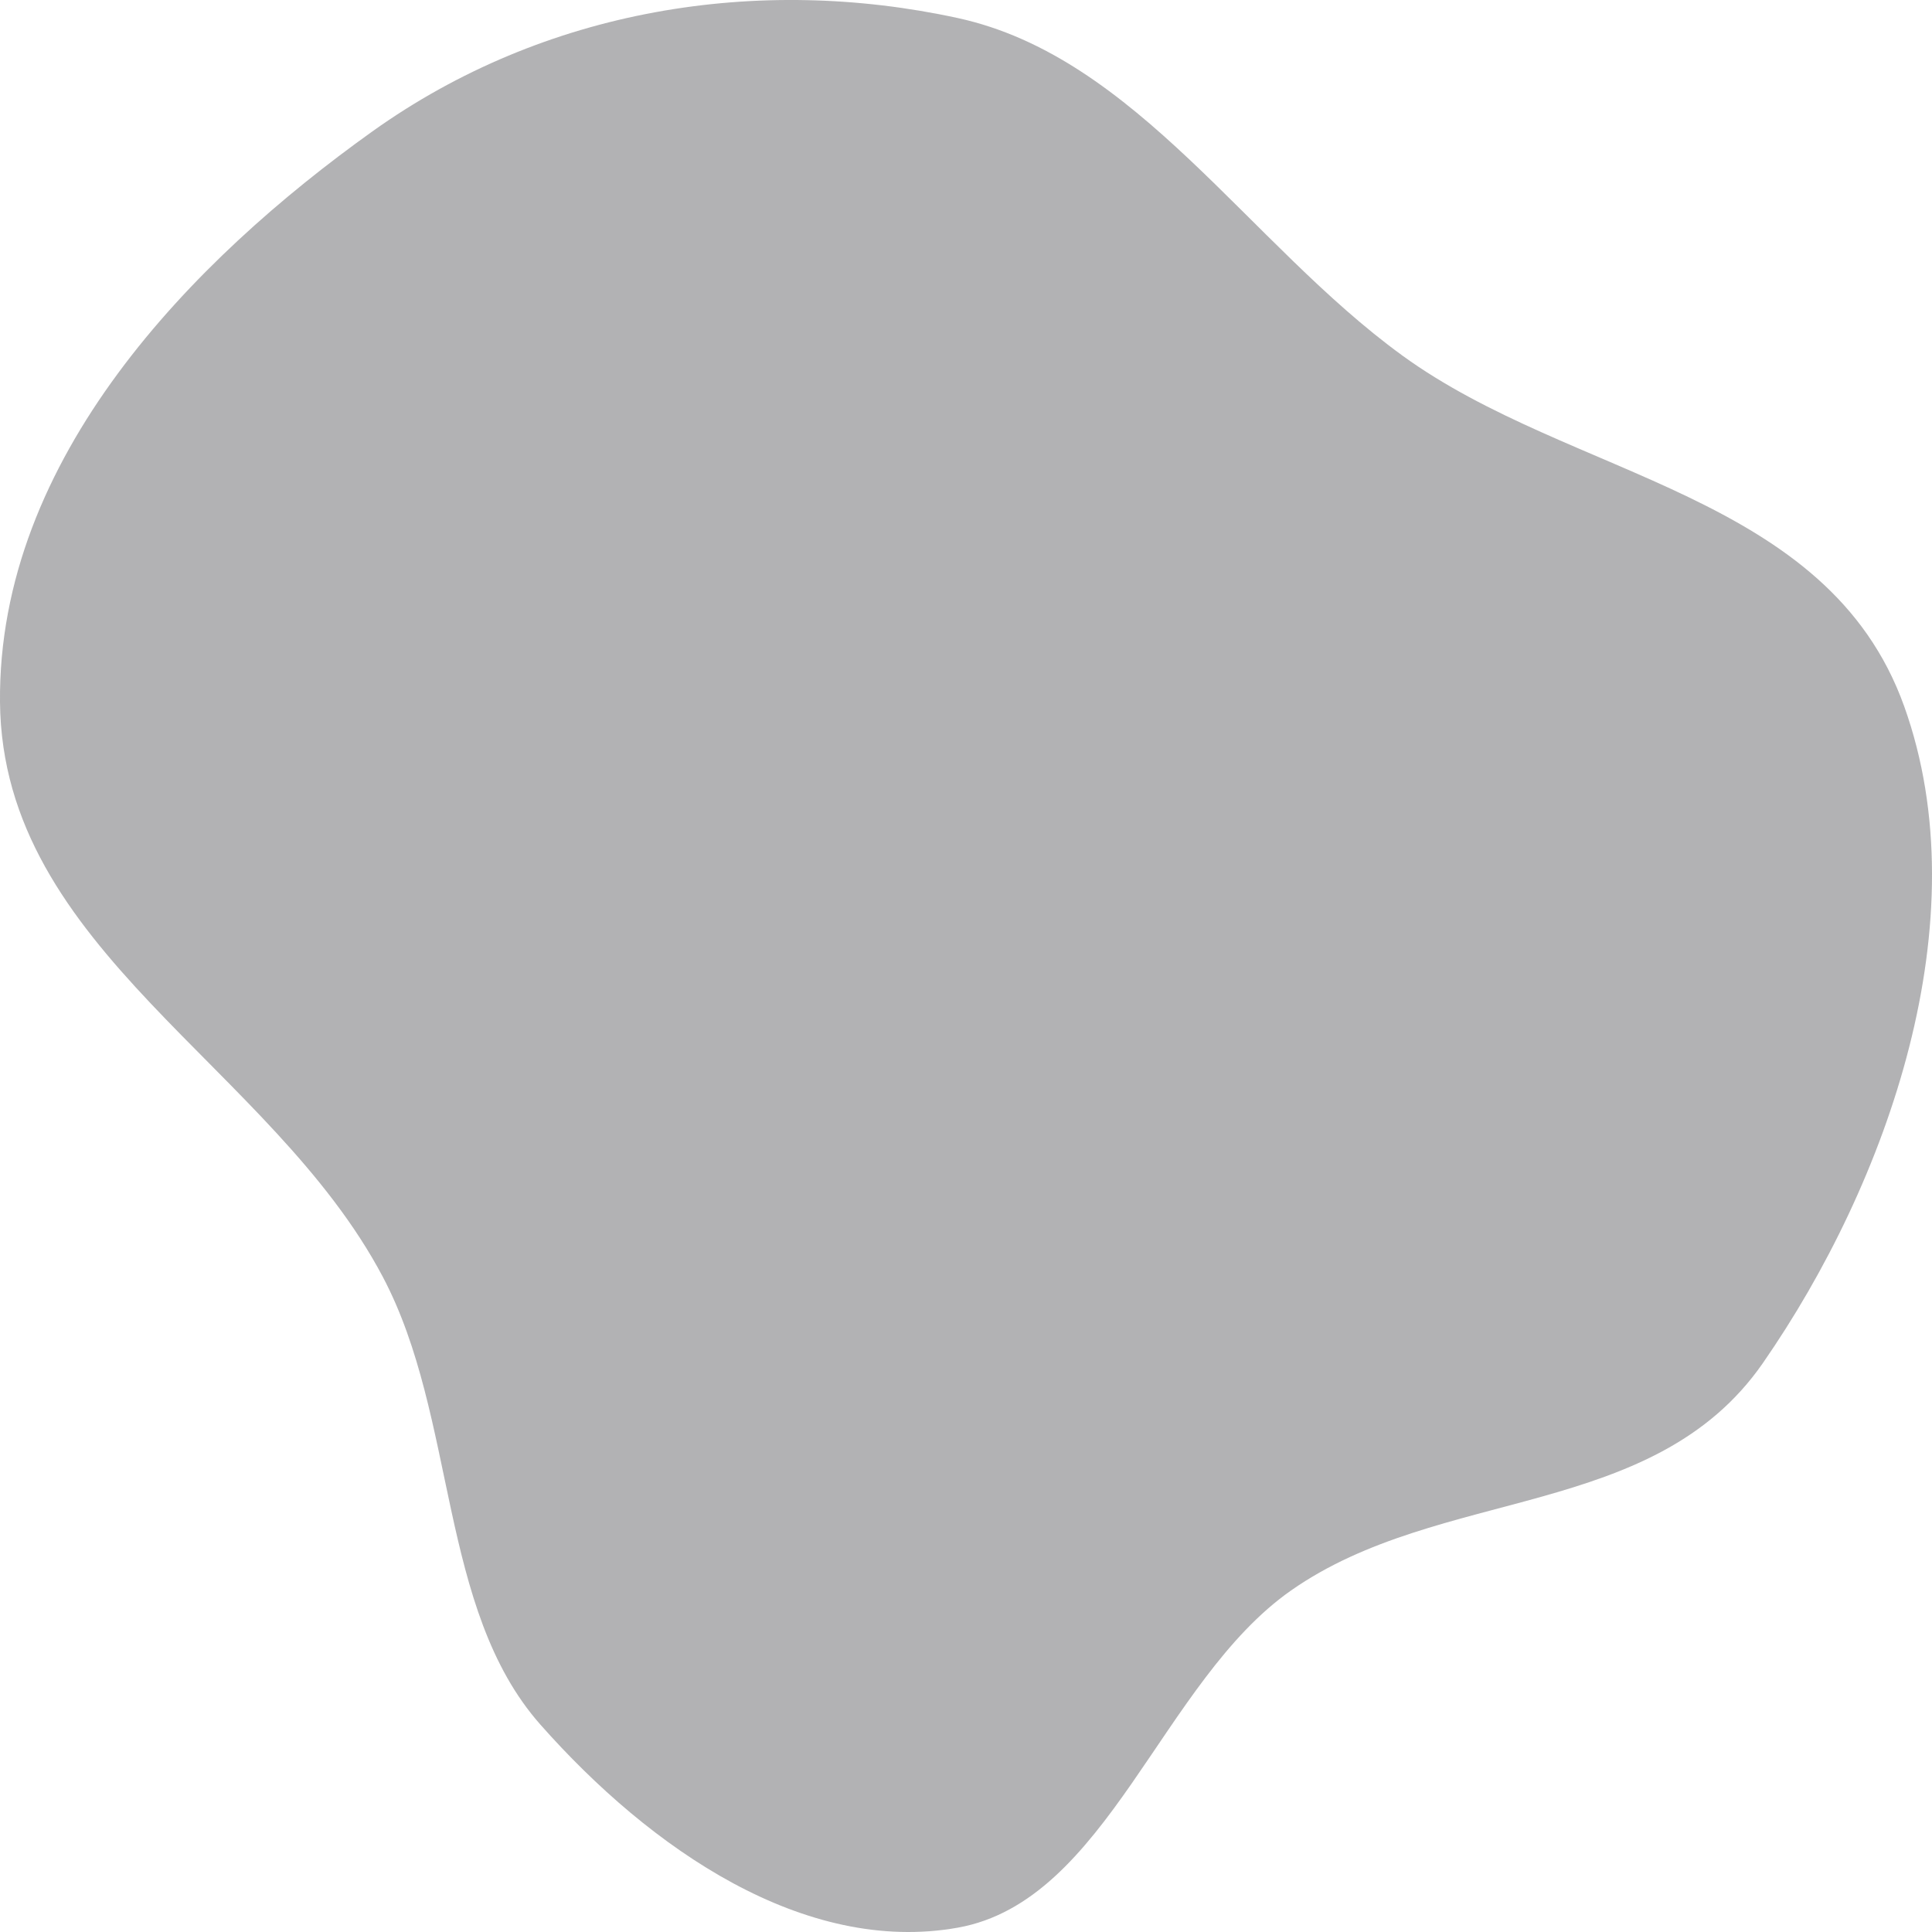 <svg width="50" height="50" viewBox="0 0 50 50" fill="none" xmlns="http://www.w3.org/2000/svg">
<path fill-rule="evenodd" clip-rule="evenodd" d="M24.787 0.467C29.409 1.473 32.308 6.304 36.288 9.198C40.679 12.392 47.299 12.744 49.281 18.281C51.261 23.812 48.862 30.606 45.622 35.278C42.796 39.352 37.275 38.453 33.41 41.163C30.061 43.511 28.66 49.197 24.787 49.888C20.827 50.594 16.843 47.867 13.982 44.629C11.34 41.638 11.835 36.692 9.907 33.045C7.015 27.572 0.059 24.581 0 18.171C-0.057 11.854 4.982 6.726 9.637 3.401C14.101 0.213 19.629 -0.655 24.787 0.467Z" fill="#3F4045" fill-opacity="0.4"/>
</svg>
